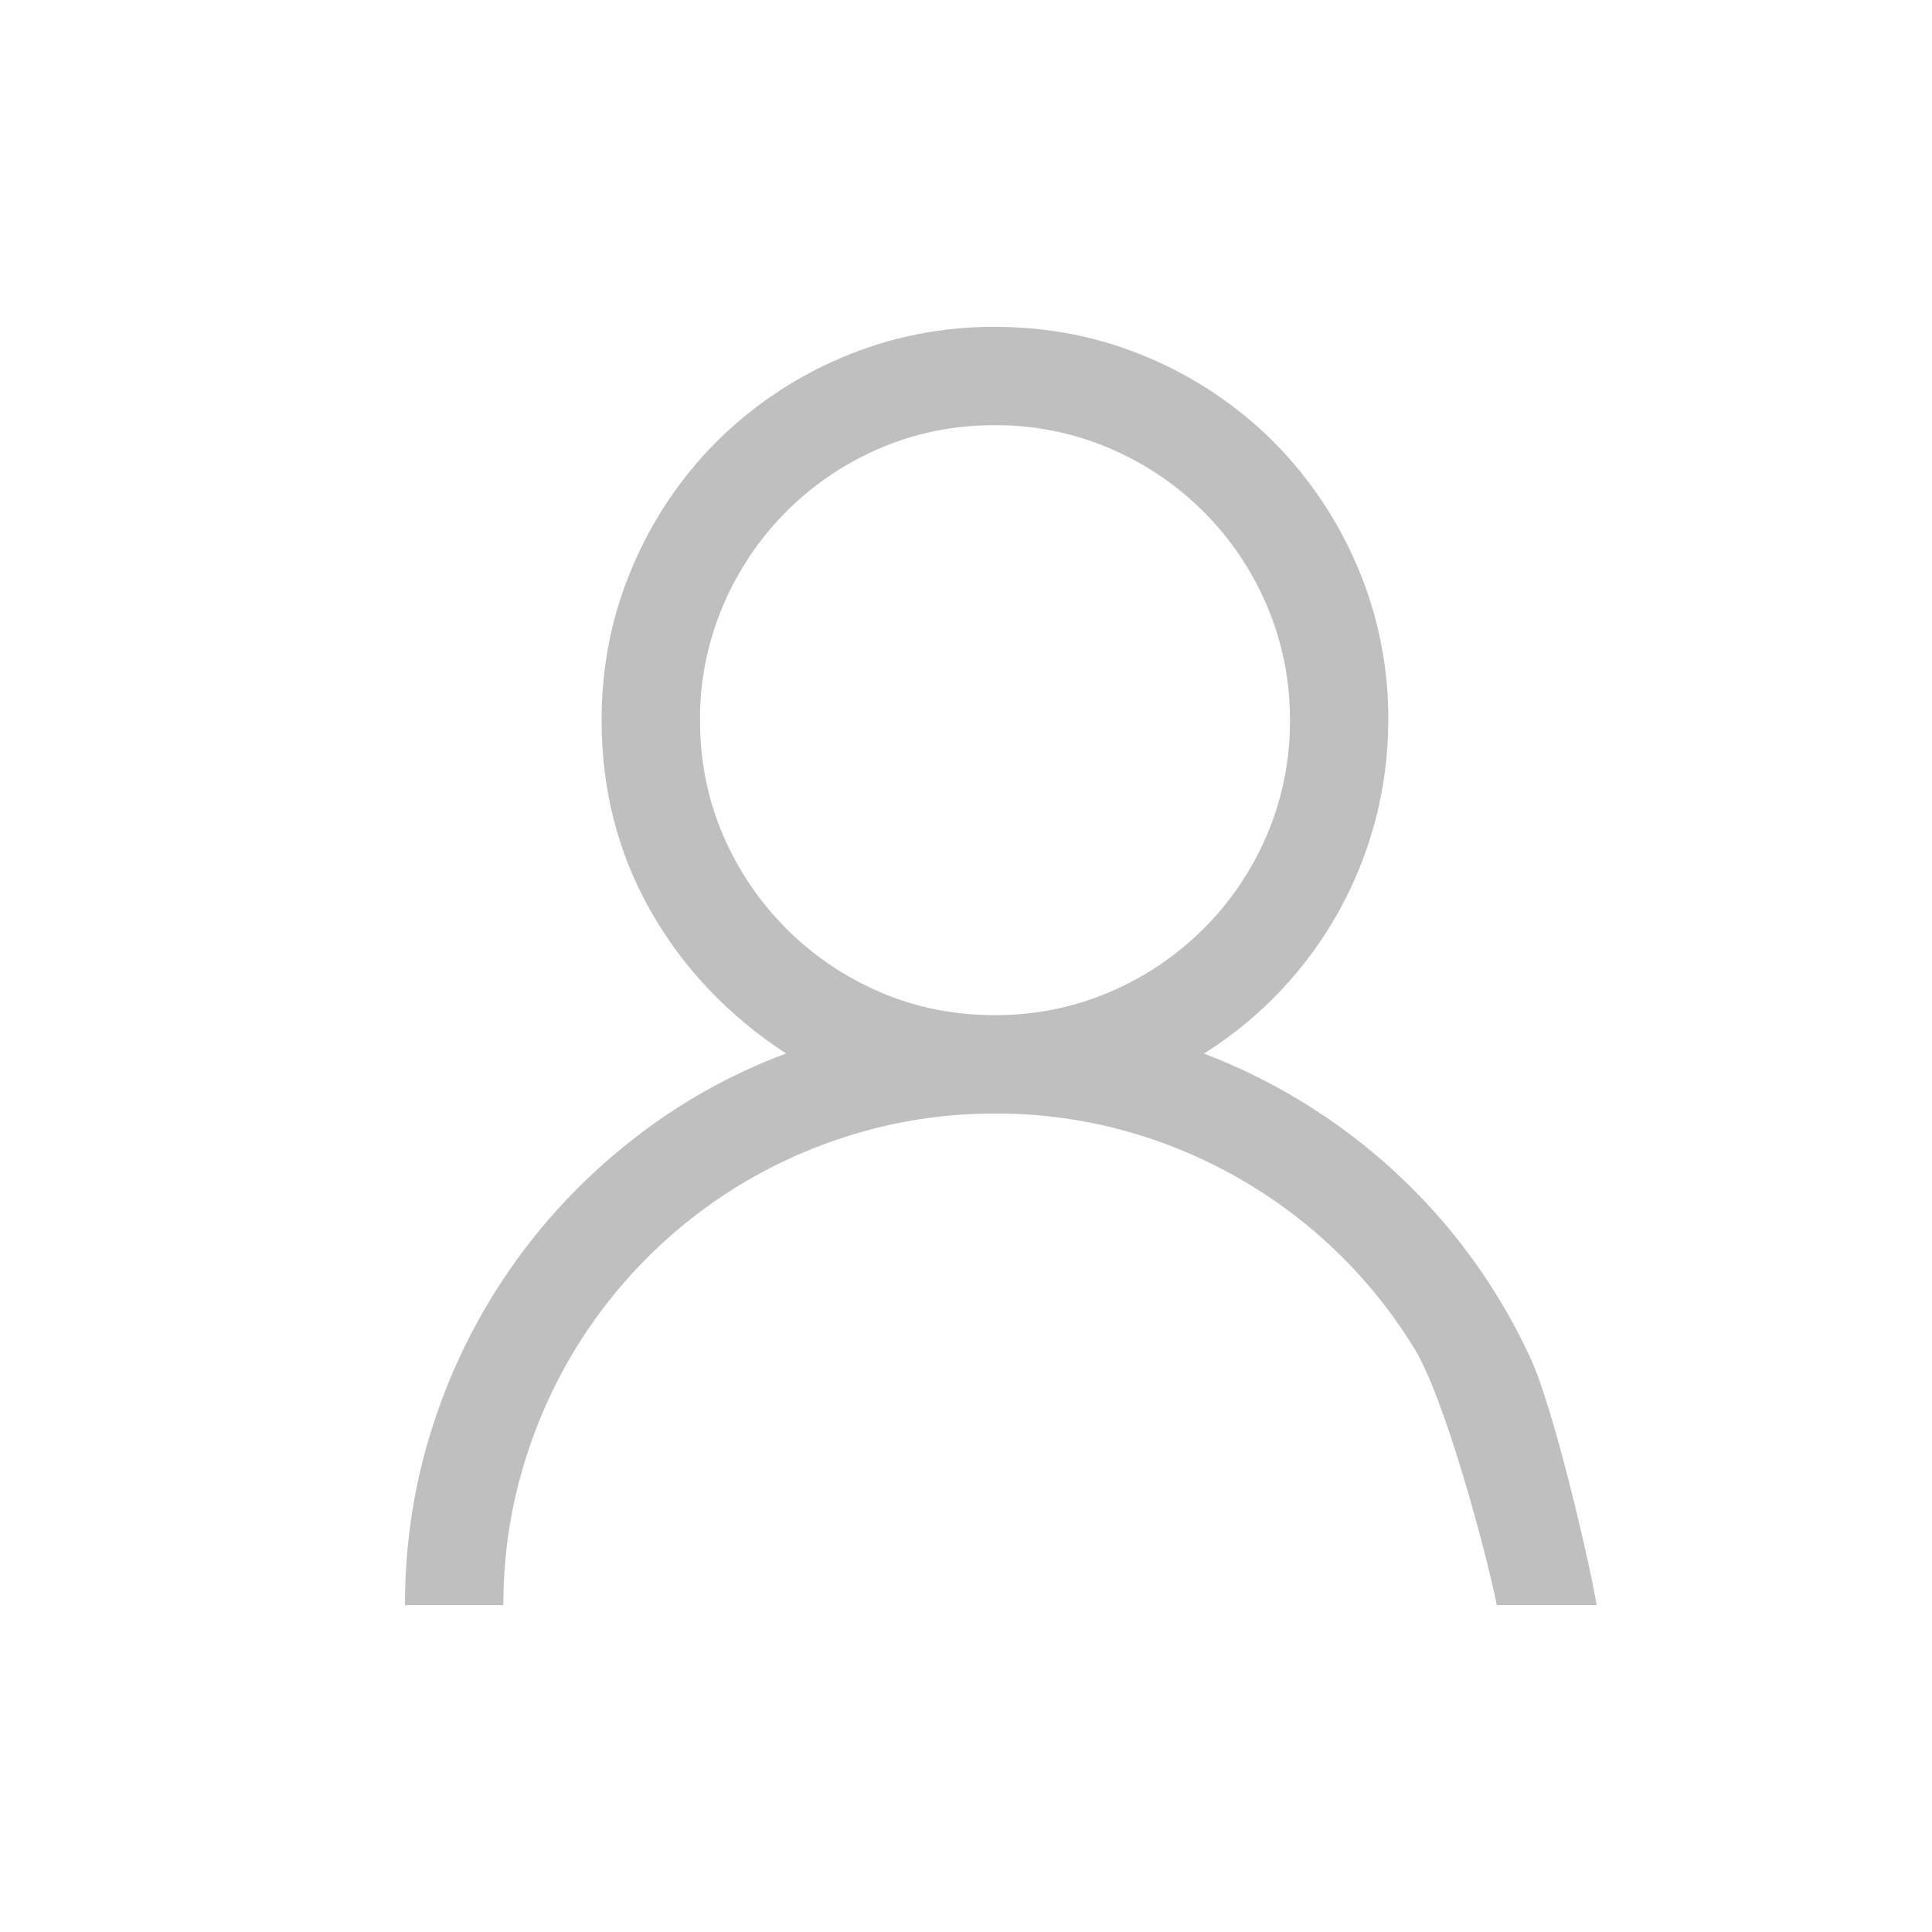 <?xml version="1.0" standalone="no"?><!-- Generator: Gravit.io --><svg xmlns="http://www.w3.org/2000/svg" xmlns:xlink="http://www.w3.org/1999/xlink" style="isolation:isolate" viewBox="325.044 515.65 24.092 24.092" width="24.092" height="24.092"><g><rect x="325.044" y="515.65" width="24.092" height="24.092" transform="matrix(1,0,0,1,0,0)" fill="none"/><path d=" M 340.057 528.788 C 341.256 529.245 342.316 530.006 343.132 530.996 C 343.536 531.487 343.874 532.028 344.138 532.606 C 344.406 533.19 344.846 535.027 344.954 535.666 L 343.709 535.666 C 343.569 534.967 343.055 533.073 342.681 532.466 C 342.32 531.877 341.862 531.352 341.326 530.915 C 340.79 530.479 340.184 530.135 339.535 529.899 C 338.867 529.656 338.162 529.533 337.451 529.536 C 336.889 529.536 336.346 529.609 335.823 529.756 C 335.31 529.898 334.817 530.106 334.357 530.374 C 333.448 530.906 332.691 531.663 332.159 532.572 C 331.891 533.032 331.683 533.524 331.541 534.037 C 331.394 534.56 331.321 535.104 331.321 535.666 L 330.094 535.666 C 330.094 534.899 330.207 534.162 330.434 533.453 C 330.88 532.045 331.738 530.804 332.897 529.889 C 333.484 529.421 334.142 529.049 334.846 528.787 C 334.124 528.314 333.561 527.721 333.155 527.005 C 332.749 526.29 332.546 525.499 332.546 524.631 C 332.546 523.954 332.674 523.317 332.93 522.72 C 333.176 522.137 333.532 521.606 333.979 521.158 C 334.427 520.712 334.957 520.356 335.54 520.109 C 336.144 519.852 336.794 519.722 337.451 519.726 C 338.128 519.726 338.765 519.854 339.362 520.109 C 339.945 520.355 340.476 520.711 340.924 521.158 C 341.37 521.607 341.726 522.137 341.973 522.72 C 342.23 523.324 342.36 523.974 342.356 524.631 C 342.356 526.32 341.488 527.891 340.057 528.788 L 340.057 528.788 Z  M 333.773 524.631 C 333.773 525.142 333.869 525.619 334.06 526.063 C 334.437 526.944 335.138 527.645 336.019 528.022 C 336.463 528.213 336.94 528.309 337.452 528.309 C 337.956 528.309 338.431 528.213 338.878 528.022 C 339.762 527.648 340.466 526.946 340.842 526.063 C 341.035 525.61 341.133 525.123 341.13 524.63 C 341.132 524.14 341.035 523.655 340.843 523.204 C 340.657 522.765 340.389 522.367 340.052 522.03 C 339.715 521.694 339.317 521.425 338.879 521.24 C 338.428 521.047 337.942 520.95 337.451 520.952 C 336.94 520.952 336.463 521.048 336.019 521.239 C 335.136 521.615 334.433 522.319 334.06 523.203 C 333.868 523.654 333.77 524.14 333.773 524.631 Z " fill-rule="evenodd" fill="rgb(191,191,191)"/></g></svg>